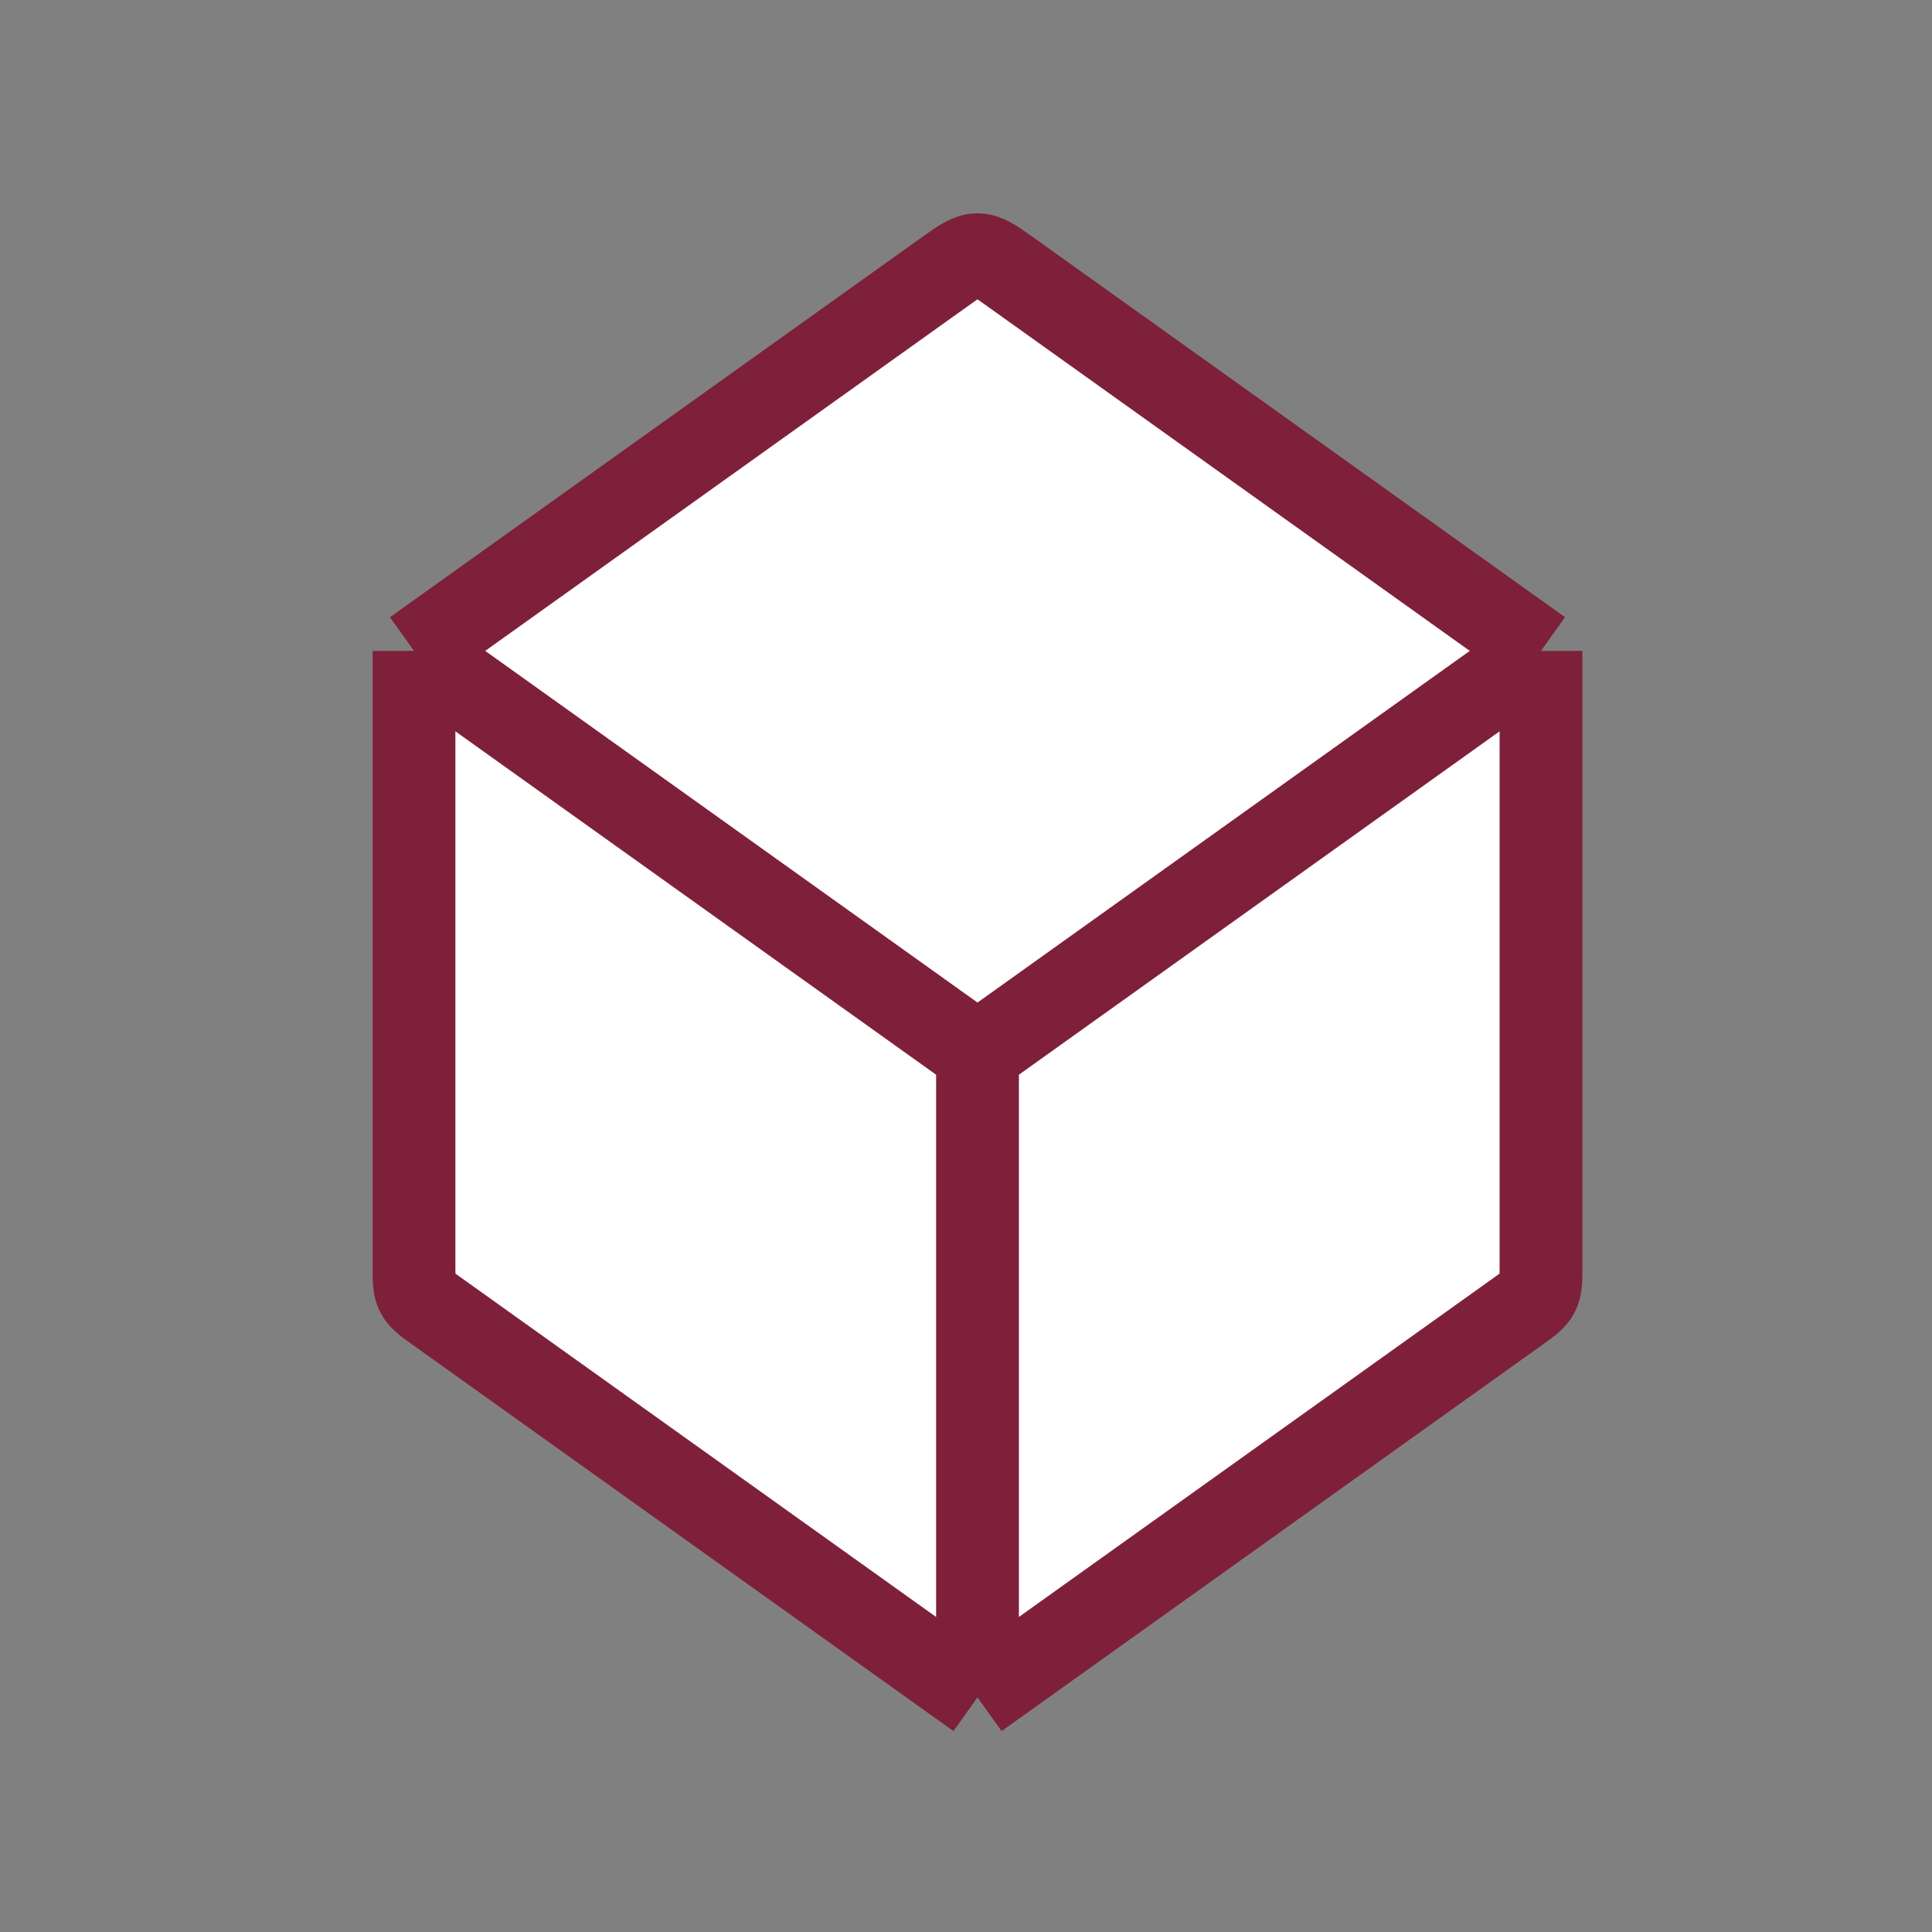<svg width="70" height="70" viewBox="0 0 70 70" fill="none" xmlns="http://www.w3.org/2000/svg">
<rect x="0" y="0" width="70" height="70" fill="#808080" stroke="none"/>
<path d="M33.092 59.839L16.675 48.113C15.854 47.527 15.443 47.233 15.222 46.803C15 46.372 15 45.867 15 44.858V25.642C15 25.32 15 25.05 15.007 24.817L34.417 38.681V60.731C34.06 60.531 33.644 60.234 33.092 59.839Z" fill="white"/>
<path d="M36.417 60.731C36.773 60.531 37.19 60.234 37.742 59.839L54.158 48.113C54.979 47.527 55.39 47.233 55.612 46.803C55.833 46.372 55.833 45.867 55.833 44.858V25.642C55.833 25.32 55.833 25.05 55.826 24.817L36.417 38.681V60.731Z" fill="white"/>
<path d="M54.961 22.978L35.417 36.938L15.872 22.978C16.084 22.809 16.346 22.622 16.675 22.387L33.092 10.661C34.214 9.859 34.776 9.458 35.417 9.458C36.058 9.458 36.619 9.859 37.742 10.661L54.158 22.387C54.487 22.622 54.75 22.809 54.961 22.978Z" fill="white"/>
<path d="M35.417 61.5V38.167M35.417 61.5L15.838 47.515C15.427 47.222 15.222 47.075 15.111 46.86C15 46.644 15 46.392 15 45.887V23.583M35.417 61.5L54.996 47.515C55.406 47.222 55.612 47.075 55.722 46.86C55.833 46.644 55.833 46.392 55.833 45.887V23.583M35.417 38.167L15 23.583M35.417 38.167L55.833 23.583M15 23.583L34.254 9.83C34.816 9.429 35.096 9.229 35.417 9.229C35.737 9.229 36.018 9.429 36.579 9.83L55.833 23.583" stroke="#7F203B" stroke-width="3" stroke-linejoin="round"/>
</svg>
